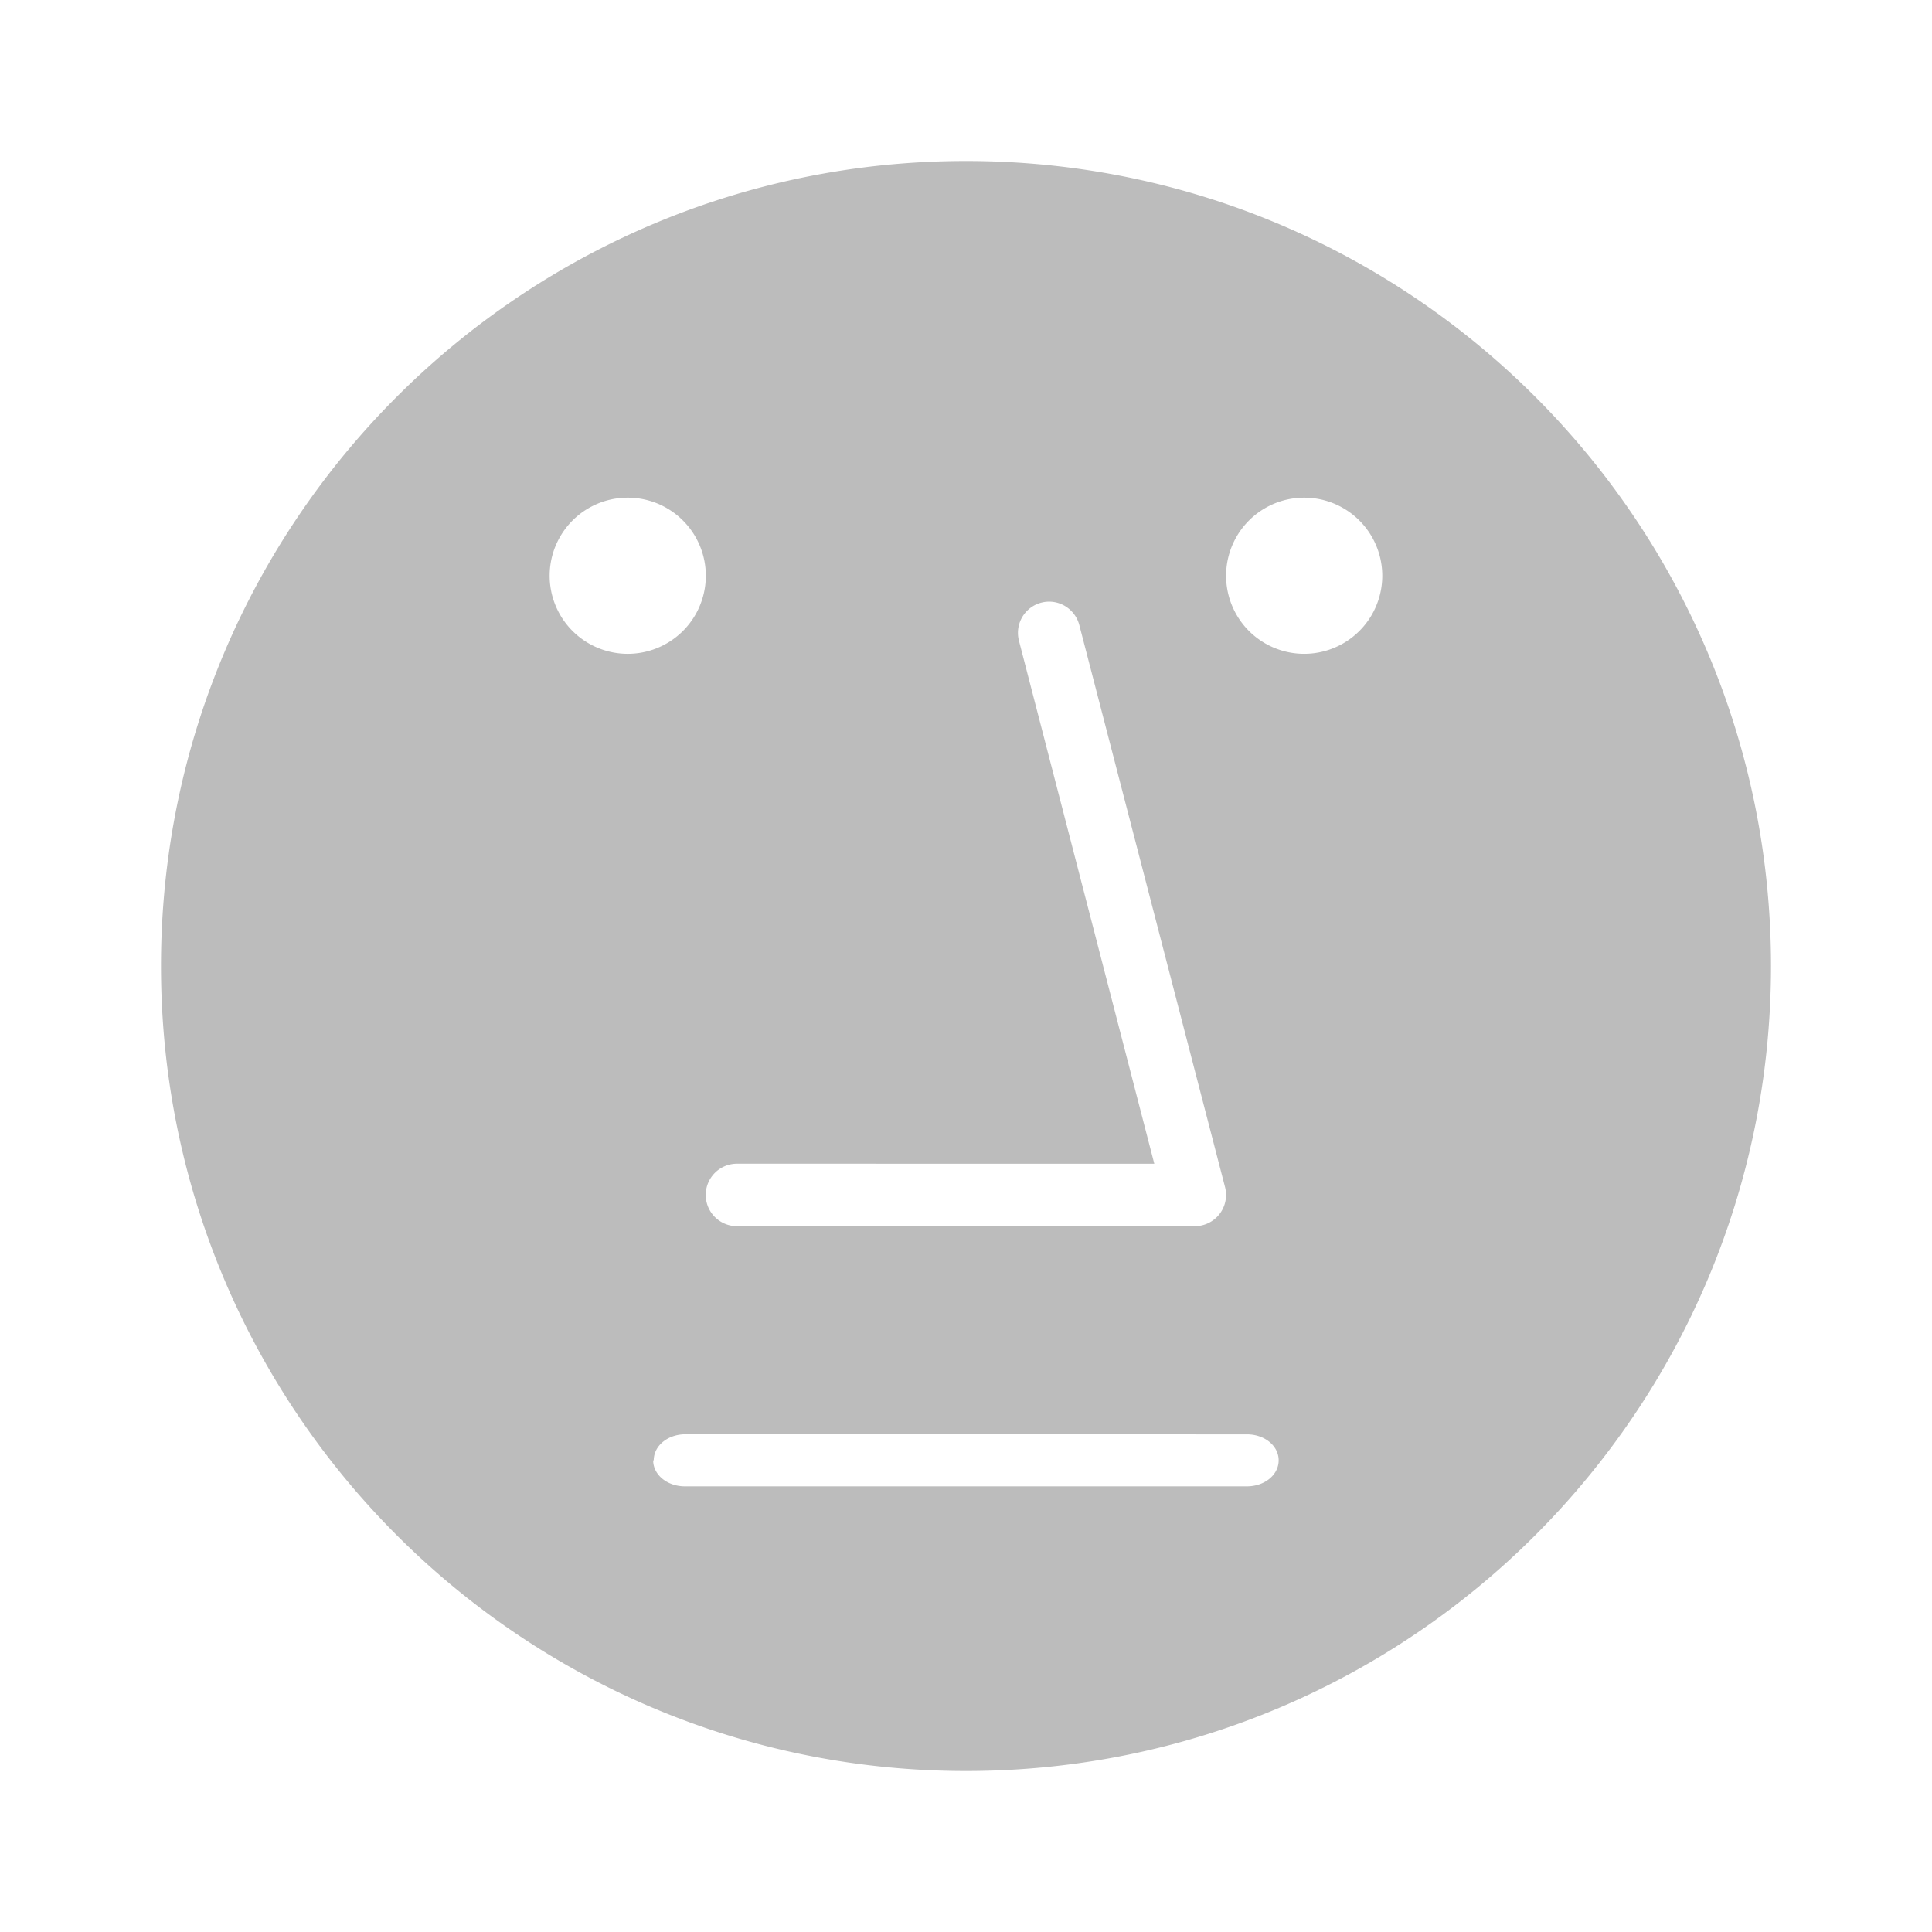 <svg xmlns="http://www.w3.org/2000/svg" xmlns:xlink="http://www.w3.org/1999/xlink" width="24" height="24" viewBox="0 0 24 24"><path fill="#BCBCBC" fill-rule="evenodd" d="M22 12c0 5.523-4.477 10-10 10S2 17.523 2 12S6.477 2 12 2s10 4.477 10 10m-8.917-4.523a.388.388 0 0 0-.425.483l1.681 6.496H9.155a.388.388 0 0 0 0 .776h5.688a.388.388 0 0 0 .375-.485l-1.81-6.981a.39.39 0 0 0-.325-.289m-4.568 10.34c-.22 0-.394.143-.394.324h-.007c0 .18.175.323.395.323h6.98c.22 0 .395-.142.395-.323s-.175-.323-.394-.323zm-.717-9.695a.97.97 0 1 0 0-1.94a.97.97 0 0 0 0 1.94m9.373-.97a.97.97 0 1 1-1.94 0a.97.97 0 0 1 1.94 0" clip-rule="evenodd"/></svg>